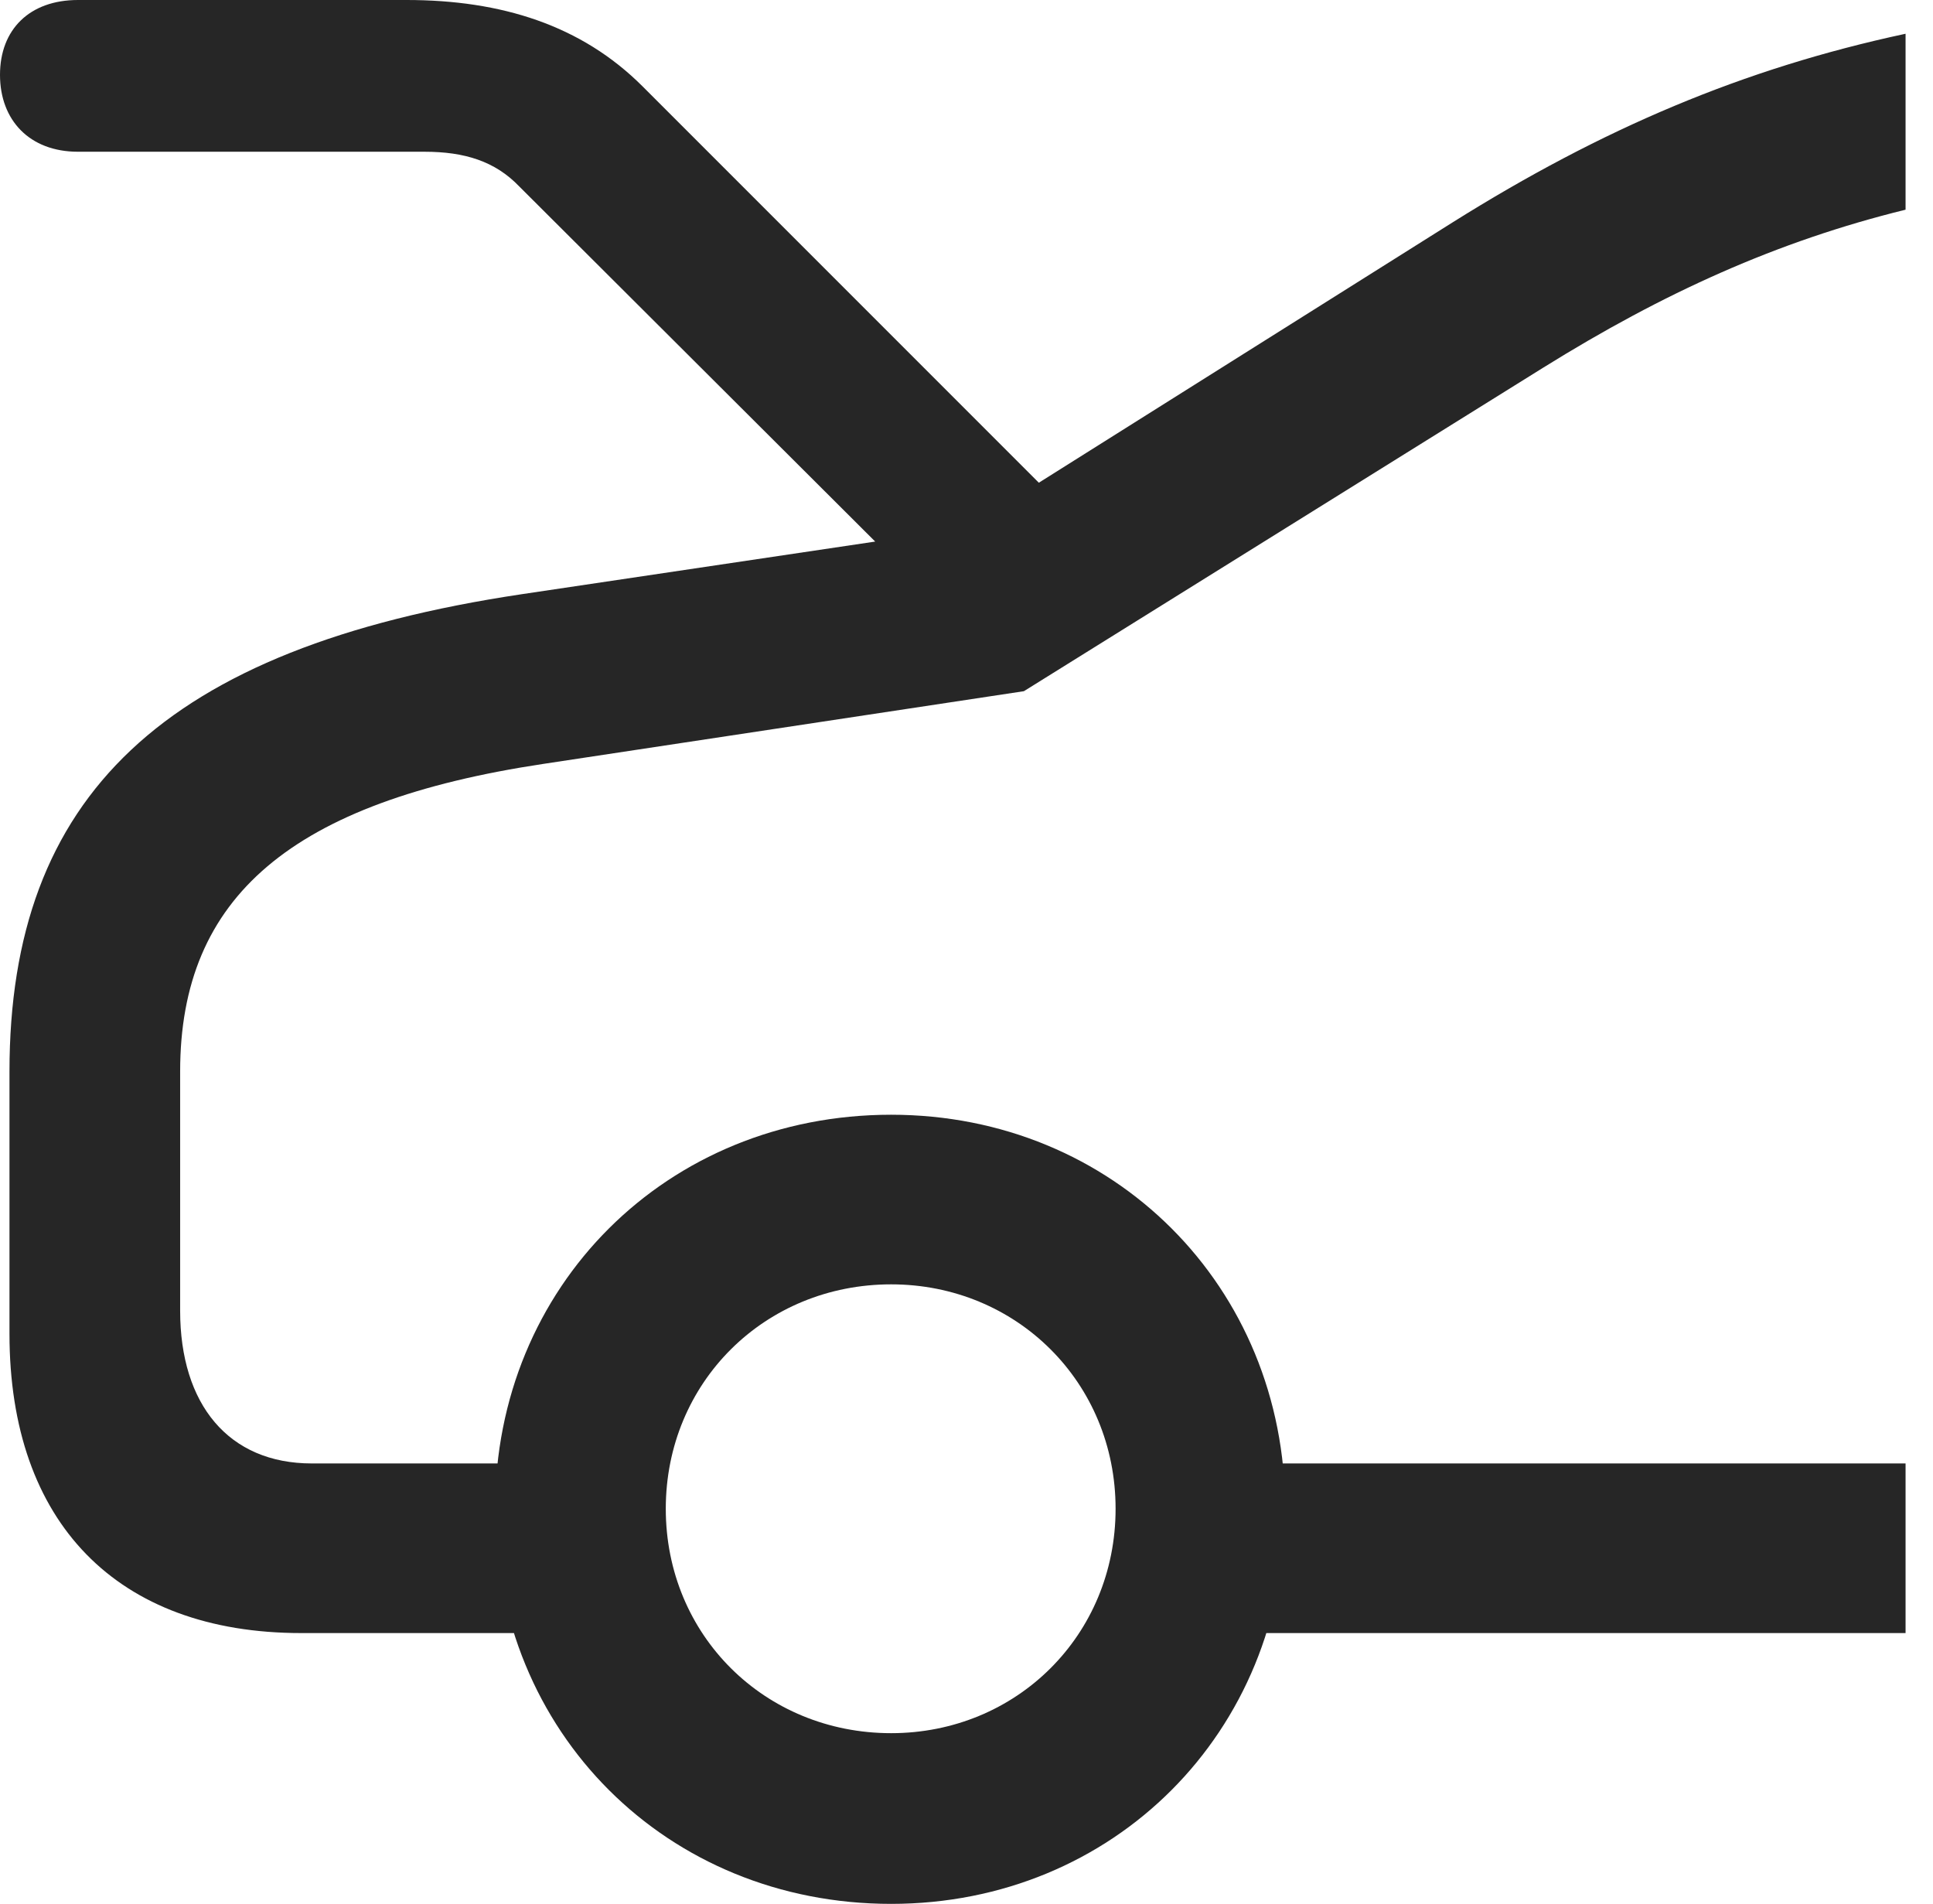 <?xml version="1.0" encoding="UTF-8"?>
<!--Generator: Apple Native CoreSVG 326-->
<!DOCTYPE svg
PUBLIC "-//W3C//DTD SVG 1.1//EN"
       "http://www.w3.org/Graphics/SVG/1.1/DTD/svg11.dtd">
<svg version="1.1" xmlns="http://www.w3.org/2000/svg" xmlns:xlink="http://www.w3.org/1999/xlink" viewBox="0 0 25.088 24.705">
 <g>
  <rect height="24.705" opacity="0" width="25.088" x="0" y="0"/>
  <path d="M24.732 2.721L24.732 0.438C22.627 0.889 20.795 1.668 18.854 2.885L12.551 6.85L6.768 7.711C2.119 8.408 0.123 10.336 0.123 13.904L0.123 17.309C0.123 19.756 1.518 21.191 3.91 21.191L7.902 21.191L7.902 18.99L4.047 18.99C2.967 18.99 2.338 18.225 2.338 17.008L2.338 13.904C2.338 11.635 3.787 10.404 7.055 9.912L13.289 8.969L20.029 4.771C21.588 3.801 23.064 3.131 24.732 2.721ZM24.732 21.191L24.732 18.99L15.381 18.99L15.381 21.191ZM11.566 24.705C14.451 24.705 16.68 22.477 16.68 19.578C16.68 16.693 14.451 14.465 11.566 14.465C8.654 14.465 6.426 16.693 6.426 19.578C6.426 22.477 8.654 24.705 11.566 24.705ZM11.566 22.49C9.926 22.49 8.641 21.219 8.641 19.578C8.641 17.938 9.926 16.666 11.566 16.666C13.193 16.666 14.479 17.938 14.479 19.578C14.479 21.219 13.193 22.49 11.566 22.49ZM1.012 1.969L5.51 1.969C6.029 1.969 6.426 2.092 6.74 2.42L12.387 8.053L14.246 7.027L8.34 1.121C7.547 0.328 6.508 0 5.277 0L1.012 0C0.383 0 0 0.383 0 0.971C0 1.559 0.383 1.969 1.012 1.969Z" fill="black" fill-opacity="0.85"/>
 </g>
</svg>
